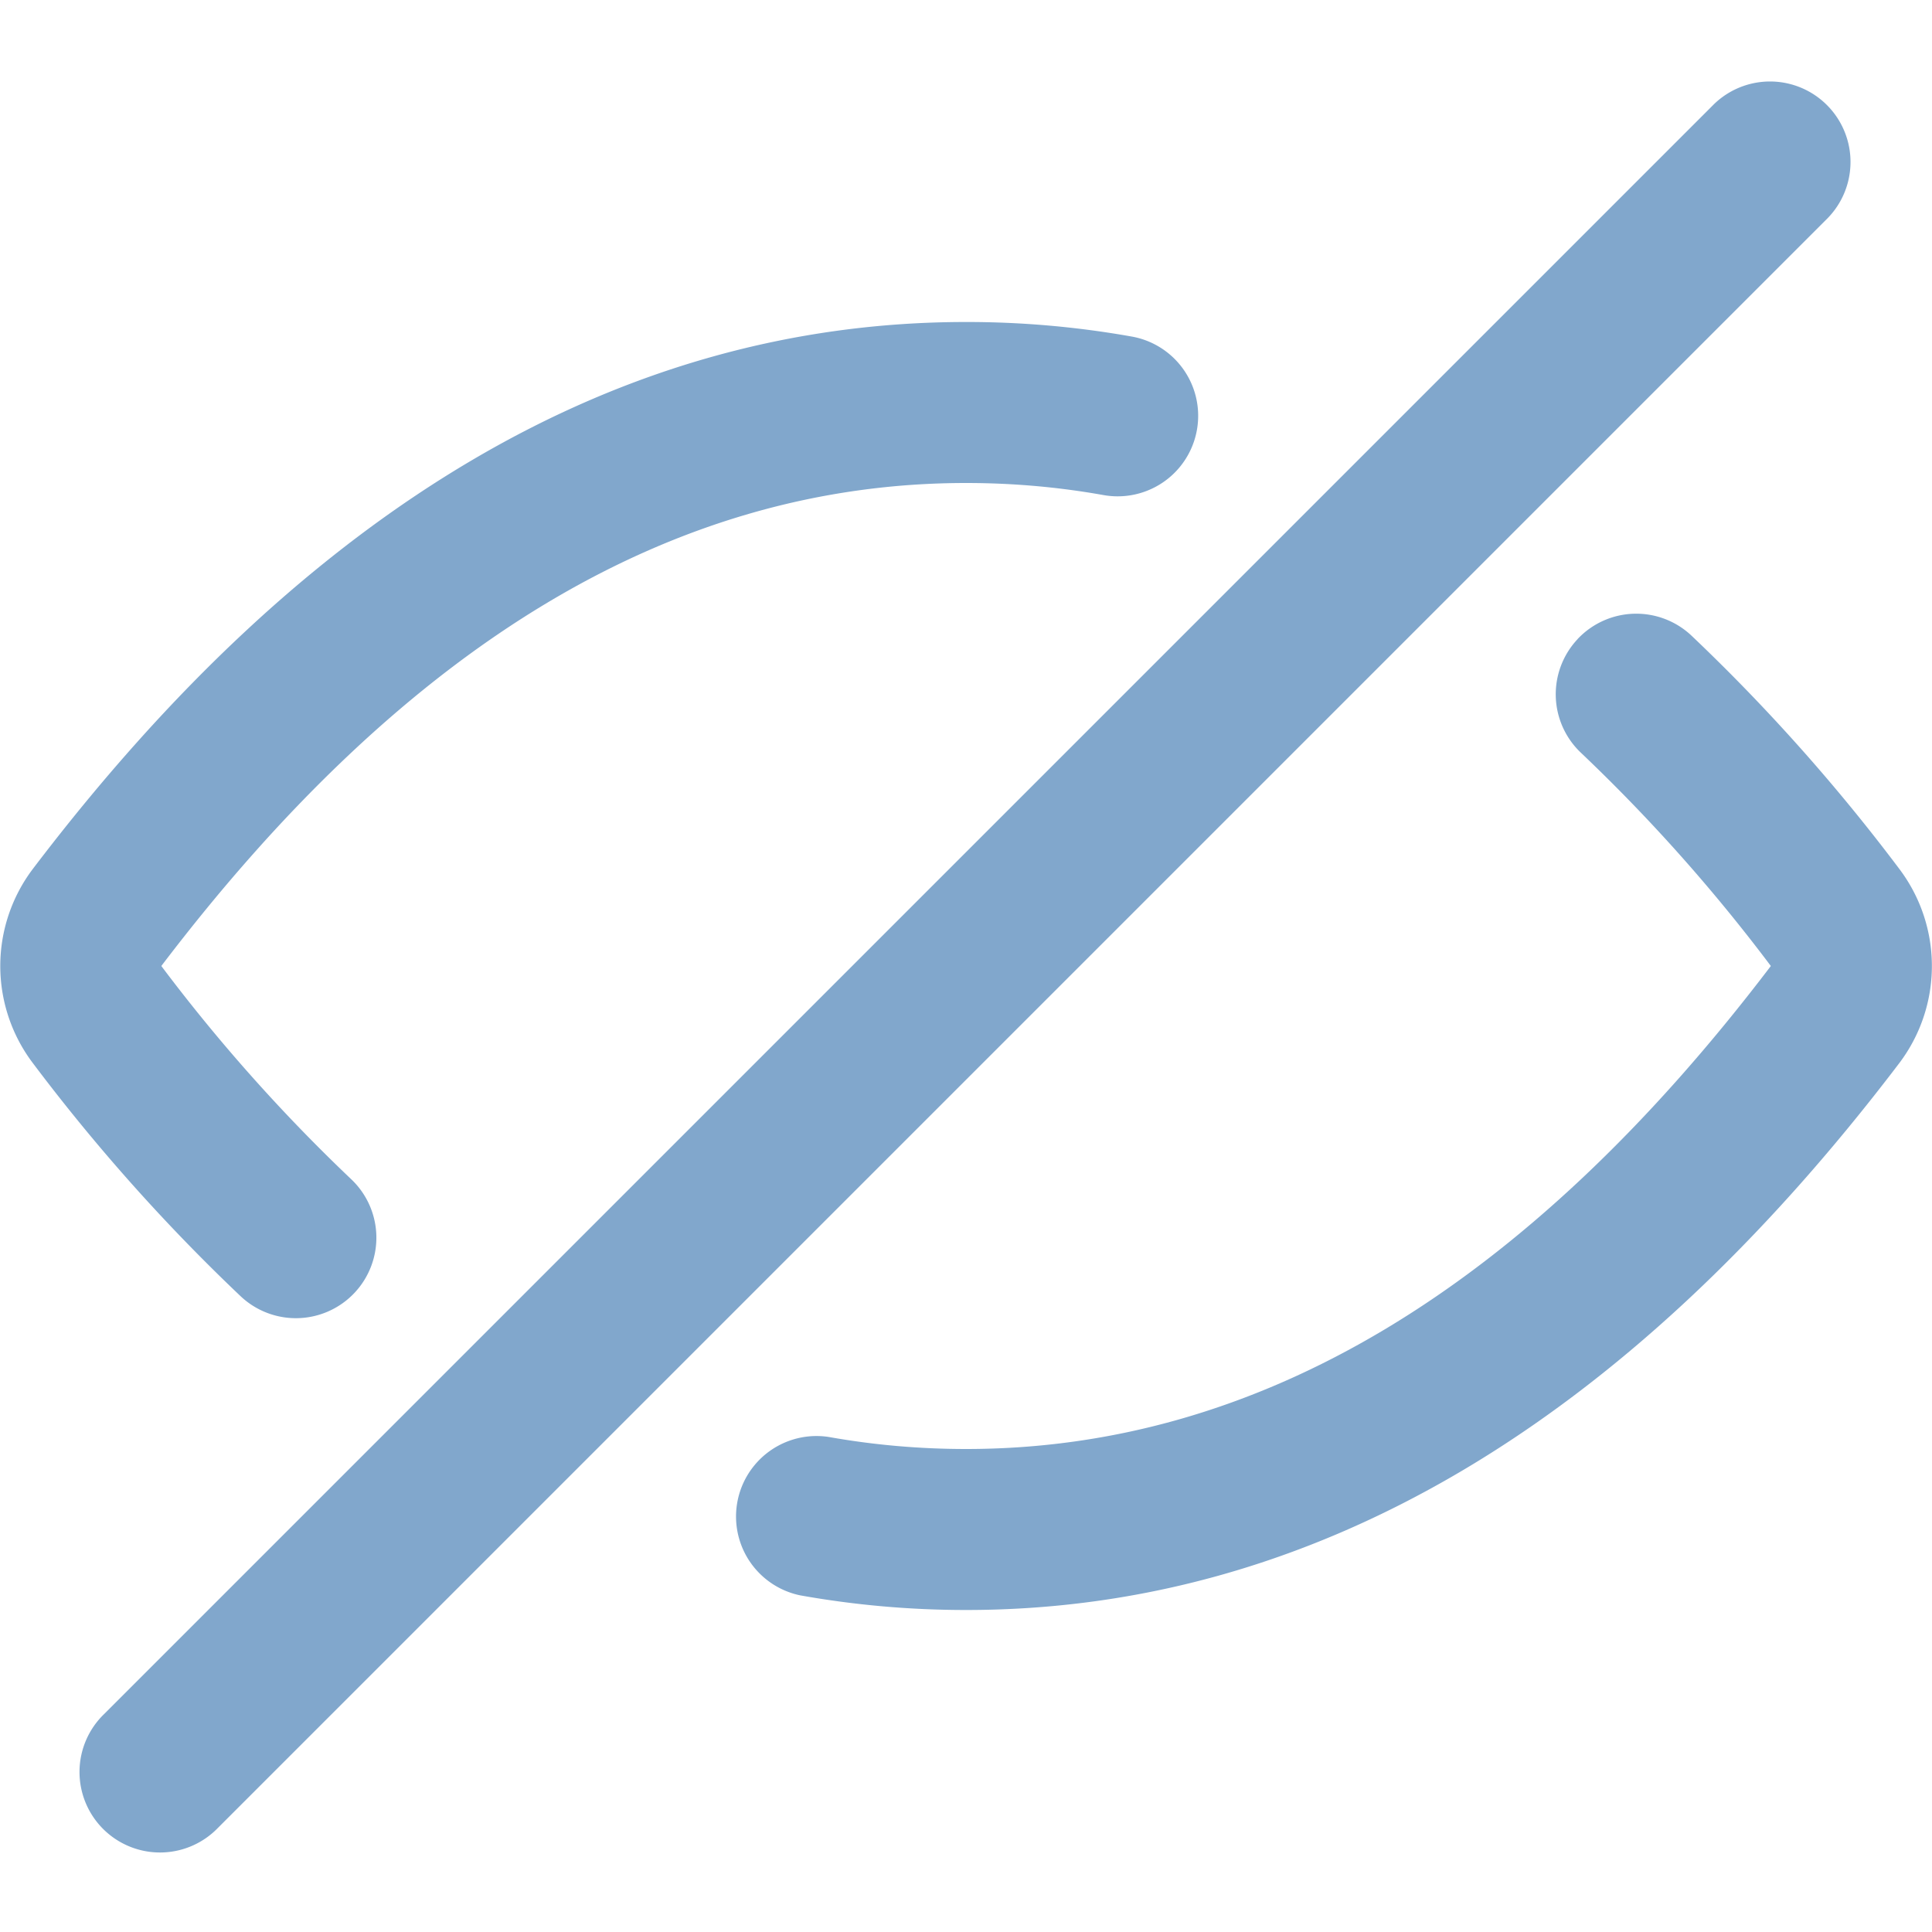 <svg xmlns="http://www.w3.org/2000/svg" width="25" height="25" fill="none" viewBox="0 -1 24 24"><g fill="#81A7CC"><path d="M1.293 20.293a1 1 0 1 0 1.414 1.414l.998-.998.002-.002 18-18 .002-.002.998-.998A1 1 0 0 0 21.293.293l-20 20zM19.597 6.94a1 1 0 0 0 .044 1.413A21.303 21.303 0 0 1 21.998 11c-3.065 4.033-6.385 6-9.997 6-.579 0-1.148-.05-1.709-.15a1 1 0 0 0-.352 1.968c.677.121 1.365.182 2.061.182 4.3 0 8.174-2.296 11.59-6.79a2 2 0 0 0 0-2.42 23.297 23.297 0 0 0-2.58-2.895 1 1 0 0 0-1.414.044zM4.404 15.06a1 1 0 0 0-.044-1.414A21.311 21.311 0 0 1 2.004 11C5.07 6.967 8.39 5 12.001 5c.578 0 1.147.05 1.707.15a1 1 0 0 0 .352-1.969A11.68 11.68 0 0 0 12.001 3C7.701 3 3.827 5.296.411 9.79a2 2 0 0 0 0 2.42 23.302 23.302 0 0 0 2.58 2.894 1 1 0 0 0 1.413-.044z"/></g></svg>